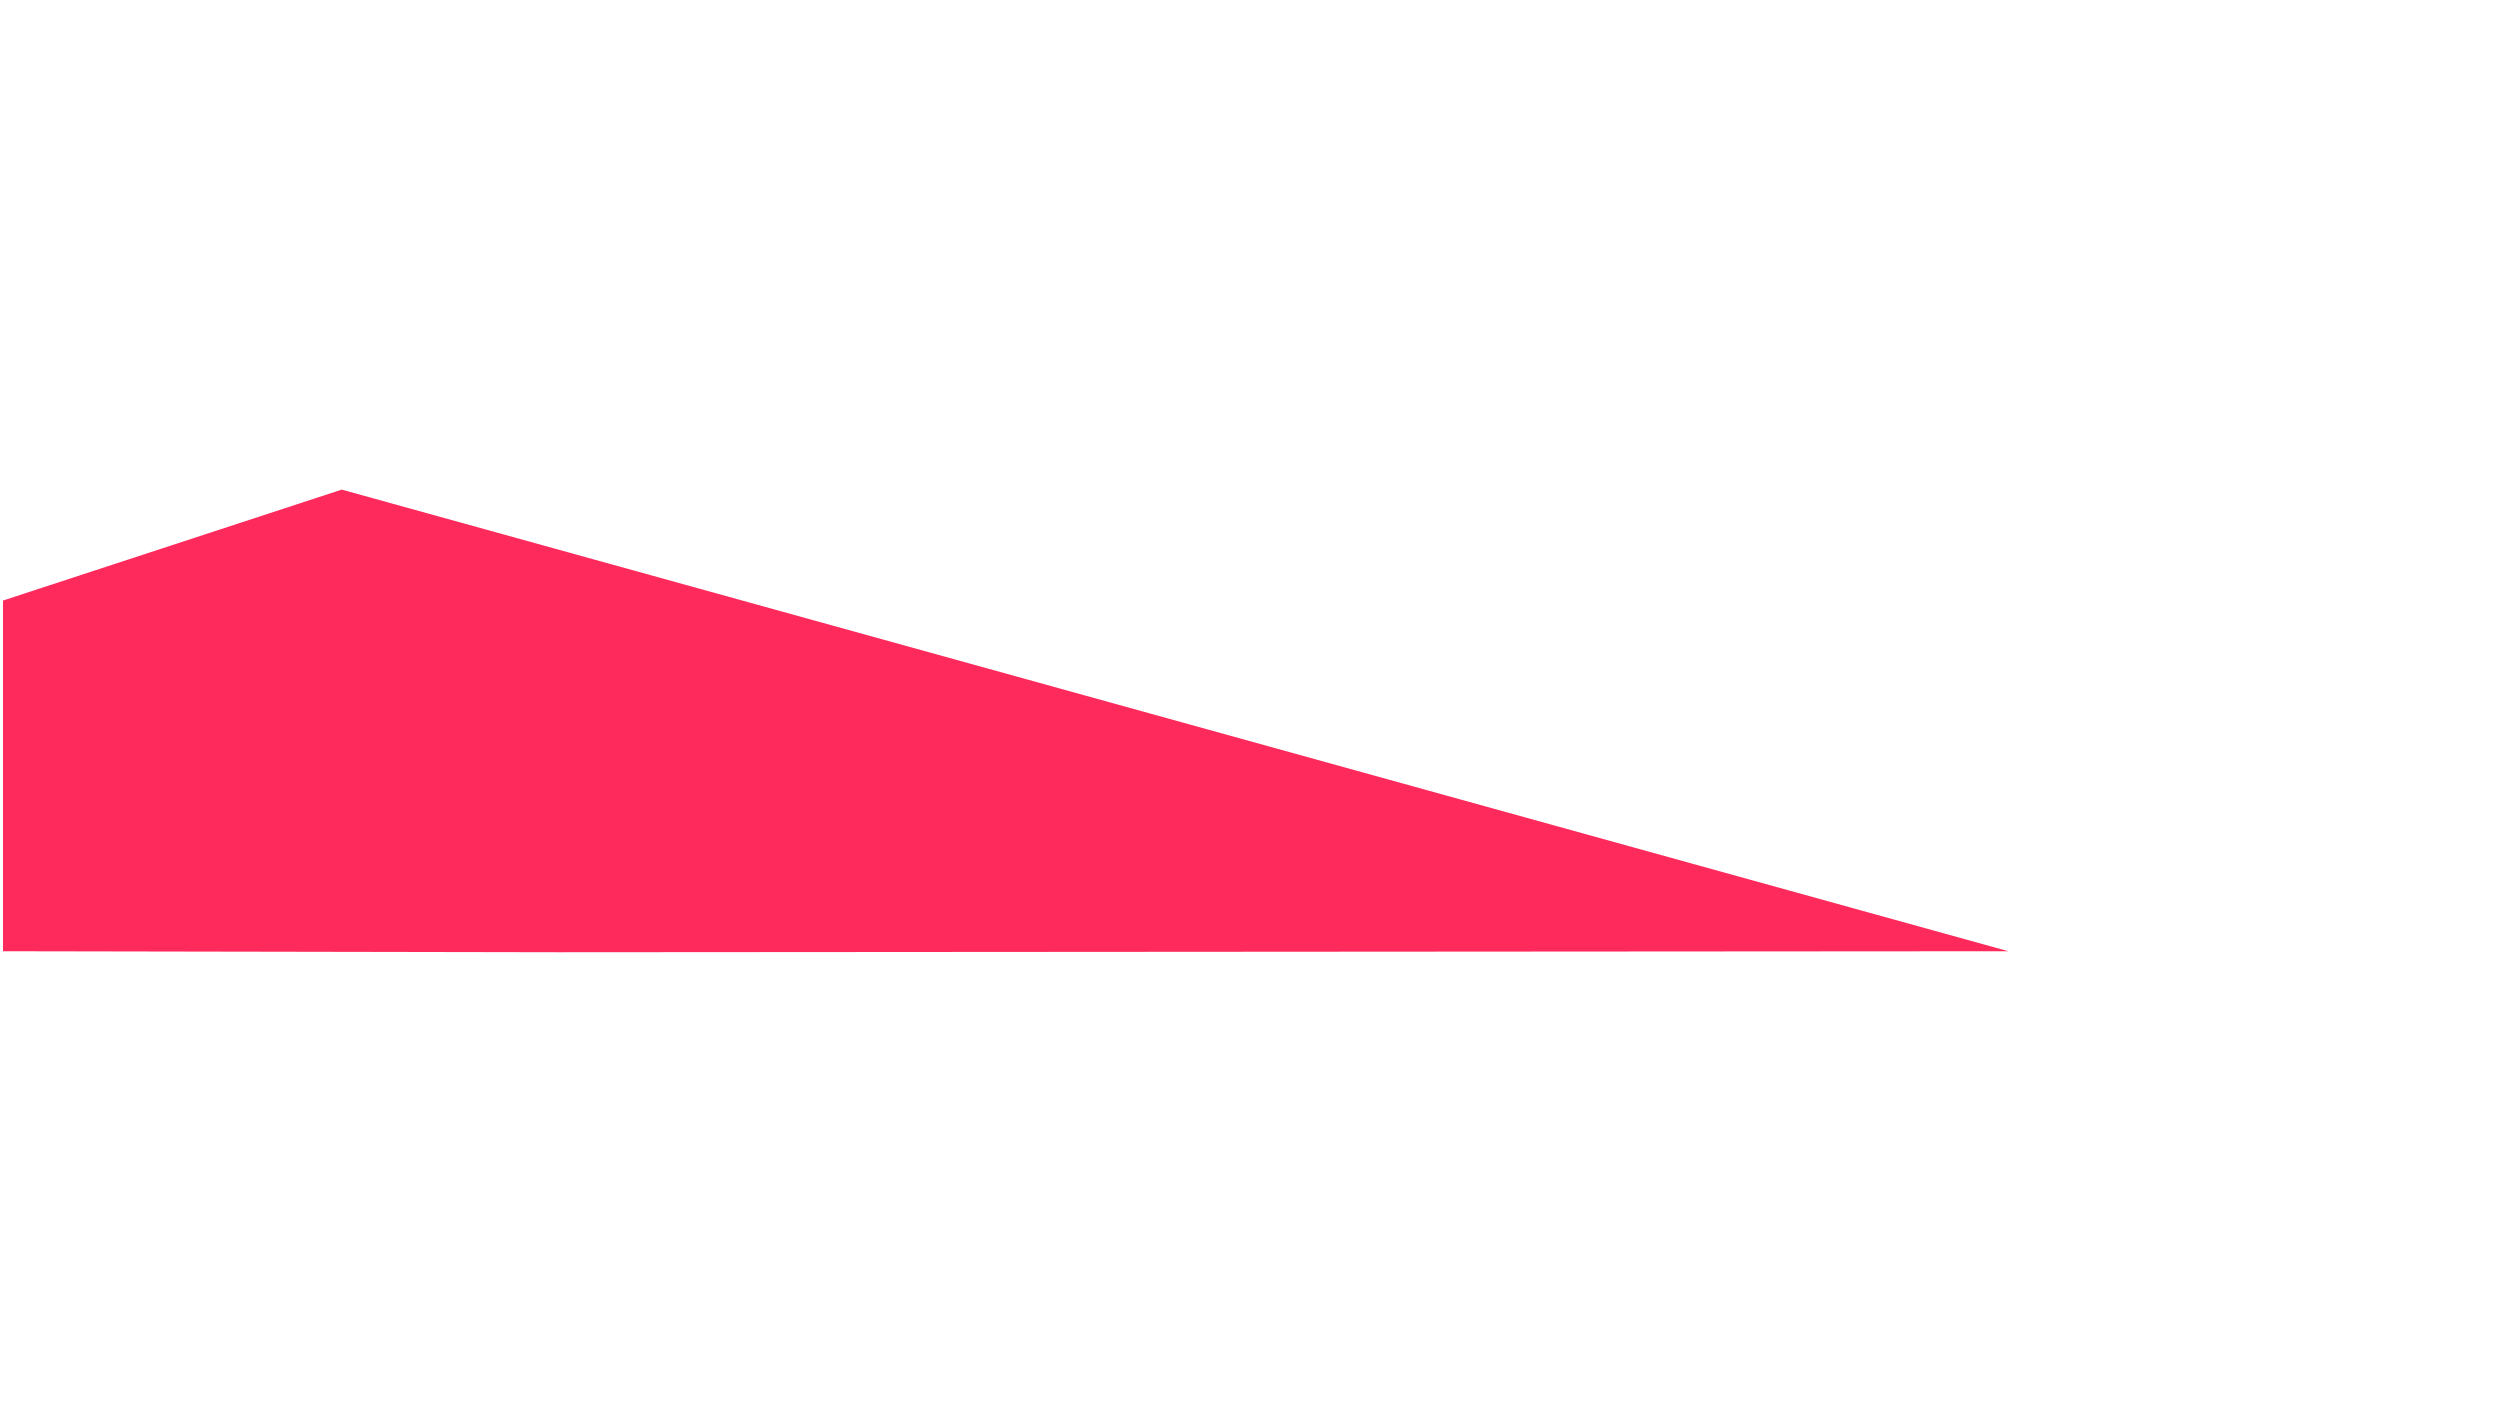 <?xml version="1.0" encoding="utf-8"?>
<!-- Generator: Adobe Illustrator 26.0.1, SVG Export Plug-In . SVG Version: 6.00 Build 0)  -->
<svg version="1.1" id="Layer_1" xmlns="http://www.w3.org/2000/svg" xmlns:xlink="http://www.w3.org/1999/xlink" x="0px" y="0px"
	 viewBox="0 0 250.2 142.7" style="enable-background:new 0 0 250.2 142.7;" xml:space="preserve">
<style type="text/css">
	.st0{fill:#FF2A5C;}
</style>
<path id="Path_8" class="st0" d="M0.3,60.1L34.2,49L201,95.2L55.9,95.3L0.3,95.2V60.1z"/>
</svg>
